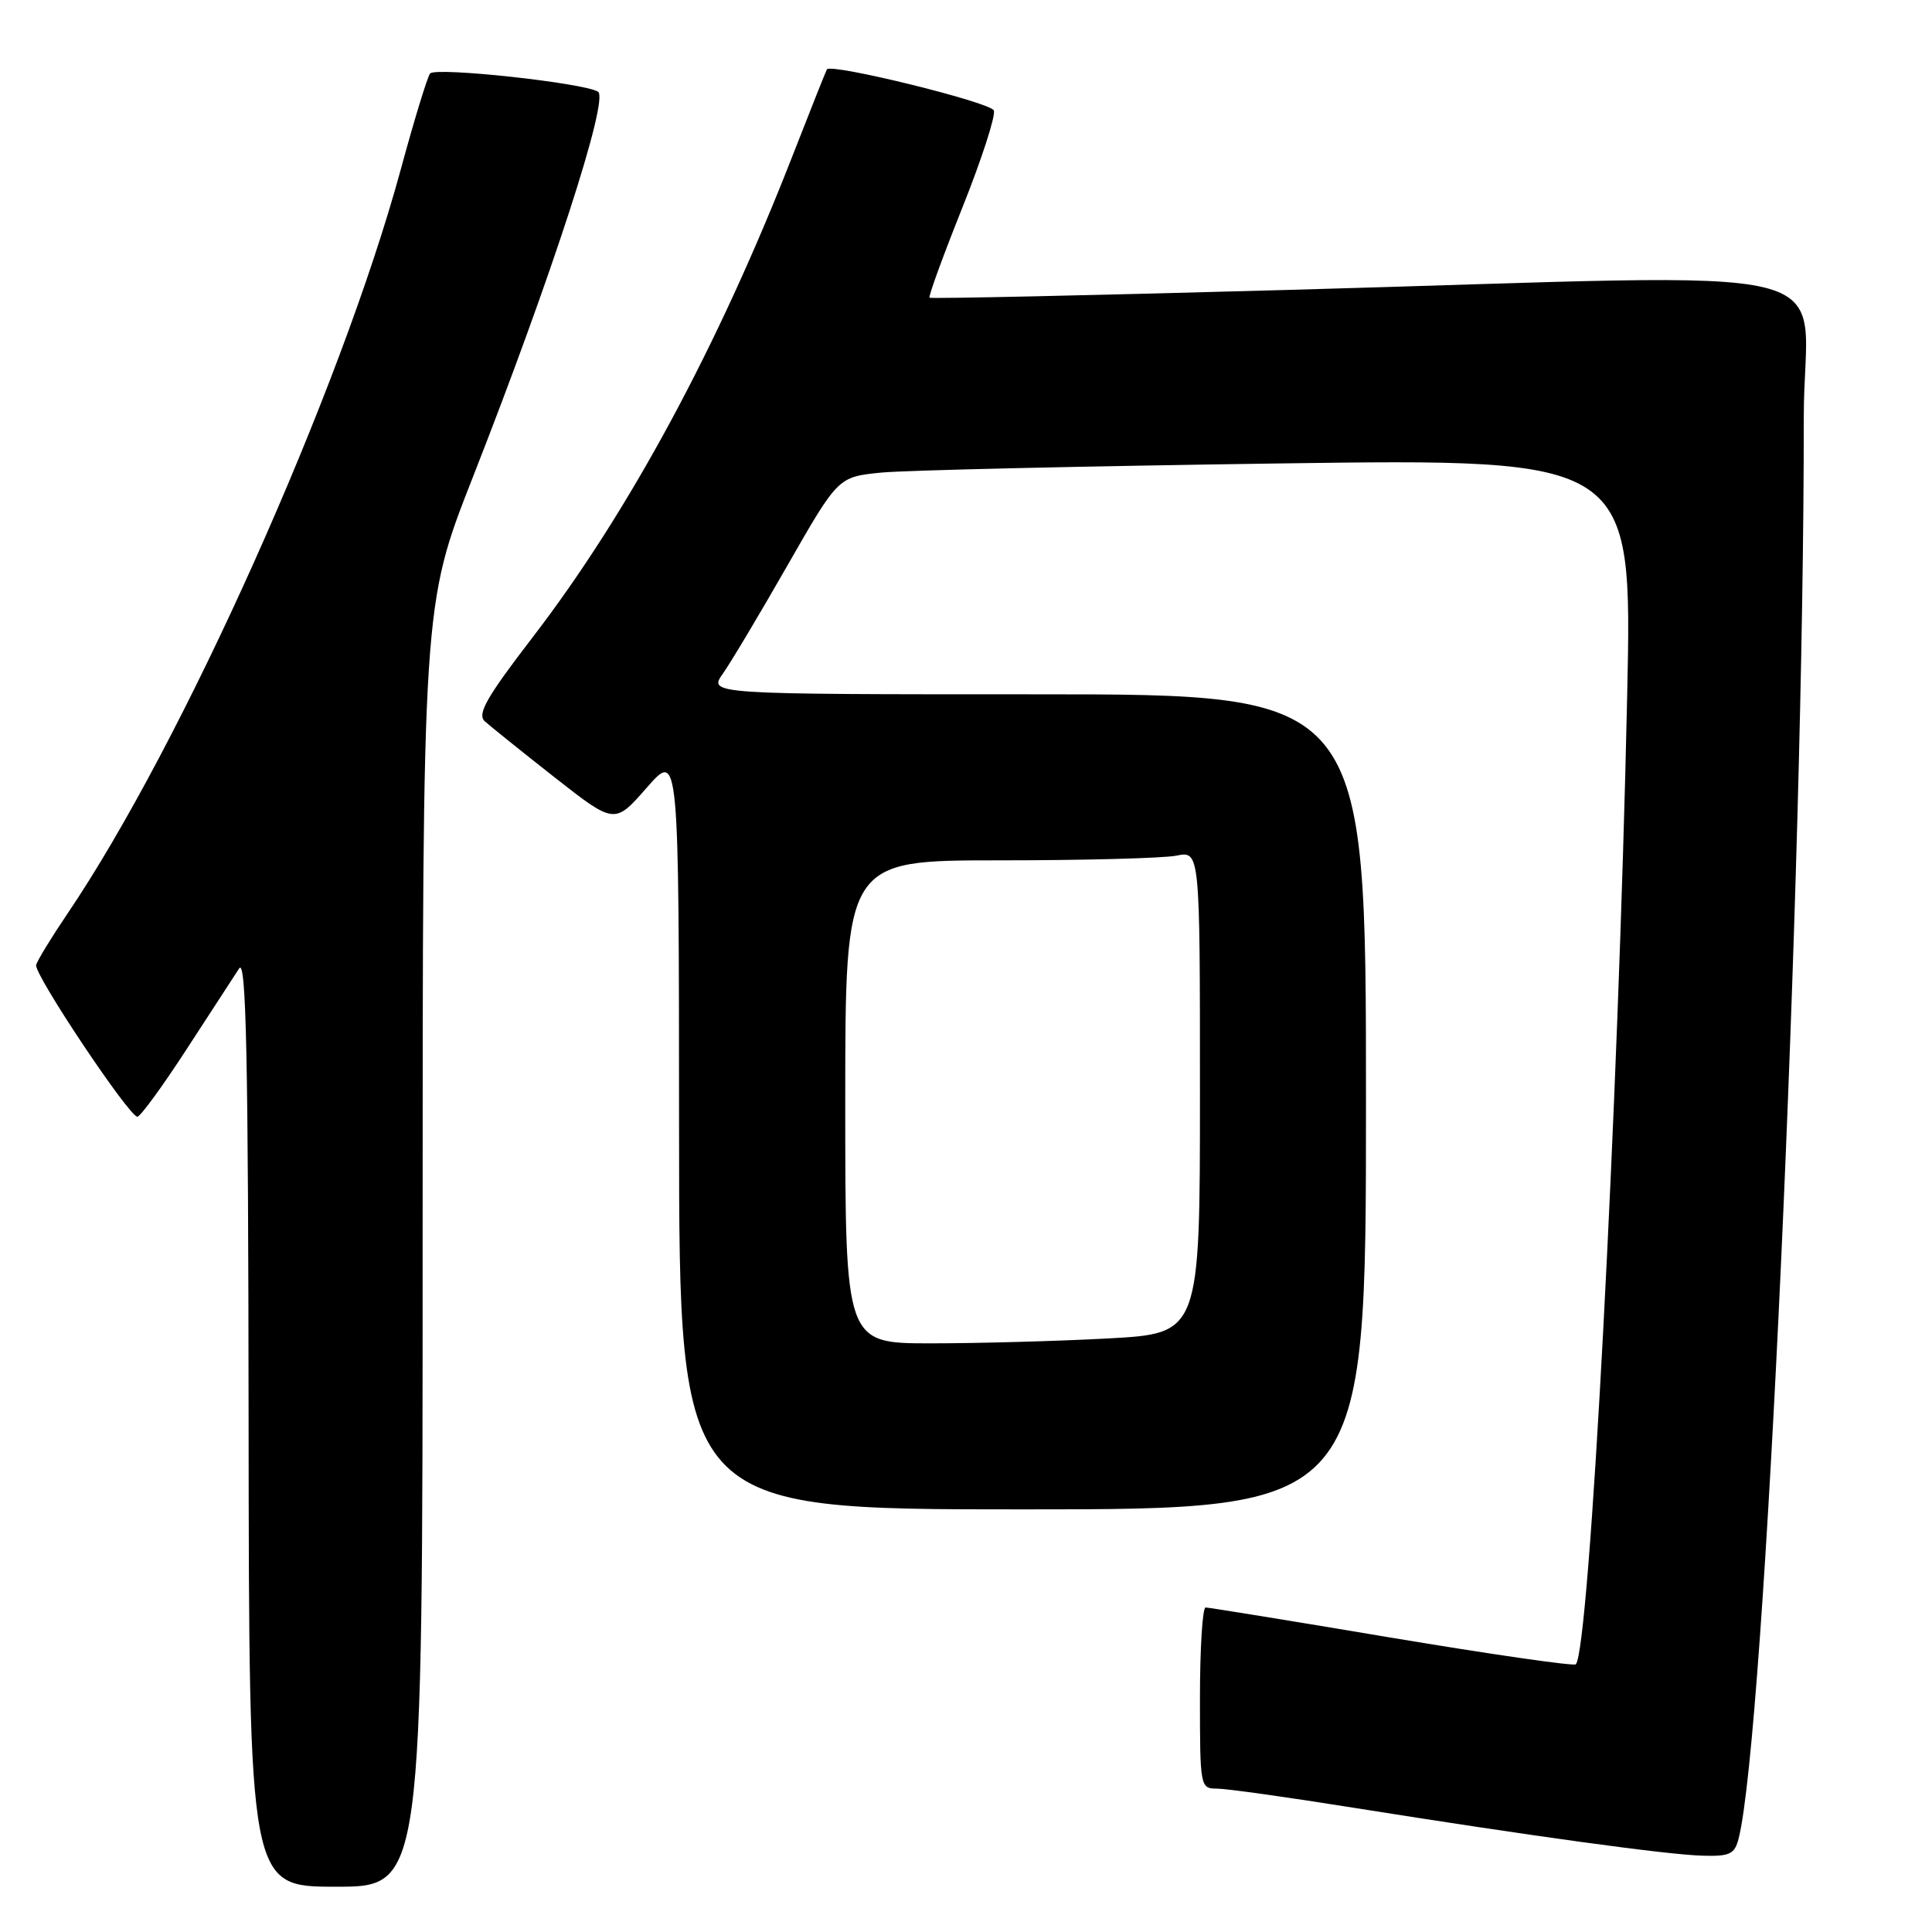 <?xml version="1.0" encoding="UTF-8" standalone="no"?>
<!DOCTYPE svg PUBLIC "-//W3C//DTD SVG 1.1//EN" "http://www.w3.org/Graphics/SVG/1.1/DTD/svg11.dtd" >
<svg xmlns="http://www.w3.org/2000/svg" xmlns:xlink="http://www.w3.org/1999/xlink" version="1.1" viewBox="0 0 256 256">
 <g >
 <path fill="currentColor"
d=" M 56.00 165.09 C 56.00 80.19 56.00 80.19 62.61 63.34 C 73.10 36.64 80.74 13.09 79.24 12.15 C 77.36 10.98 57.73 8.85 56.99 9.74 C 56.64 10.16 54.88 15.90 53.09 22.50 C 45.10 51.82 24.13 98.65 8.89 121.14 C 6.79 124.25 4.94 127.27 4.79 127.87 C 4.47 129.05 17.07 147.92 18.20 147.97 C 18.58 147.99 21.51 143.98 24.70 139.07 C 27.89 134.16 31.04 129.33 31.69 128.32 C 32.62 126.90 32.90 140.11 32.94 188.25 C 33.00 250.00 33.00 250.00 44.50 250.00 C 56.00 250.00 56.00 250.00 56.00 165.09 Z  M 230.39 243.56 C 233.84 229.83 239.04 116.25 239.01 55.25 C 239.00 34.09 247.91 36.28 170.50 38.42 C 144.65 39.14 123.35 39.60 123.17 39.45 C 122.99 39.30 124.95 33.94 127.51 27.53 C 130.07 21.13 131.95 15.32 131.69 14.64 C 131.28 13.56 110.14 8.36 109.57 9.19 C 109.46 9.36 107.43 14.45 105.07 20.50 C 95.18 45.88 83.32 67.86 70.58 84.44 C 64.50 92.35 63.21 94.61 64.22 95.56 C 64.93 96.20 69.09 99.55 73.47 102.99 C 81.44 109.24 81.44 109.24 85.70 104.37 C 89.96 99.50 89.96 99.50 89.98 149.75 C 90.00 200.00 90.00 200.00 135.50 200.00 C 181.00 200.00 181.00 200.00 181.00 146.00 C 181.00 92.00 181.00 92.00 137.43 92.00 C 93.86 92.00 93.86 92.00 95.79 89.25 C 96.86 87.74 100.72 81.26 104.39 74.84 C 111.06 63.19 111.06 63.19 116.78 62.62 C 119.93 62.31 143.60 61.77 169.39 61.41 C 216.29 60.76 216.29 60.76 215.61 92.13 C 214.44 146.55 210.61 218.72 208.80 220.53 C 208.54 220.79 197.56 219.21 184.41 217.01 C 171.26 214.80 160.16 213.00 159.75 213.00 C 159.34 213.00 159.00 218.40 159.00 225.00 C 159.00 236.78 159.04 237.00 161.25 237.00 C 162.49 237.00 170.70 238.15 179.50 239.56 C 203.19 243.33 220.97 245.77 225.64 245.89 C 229.24 245.99 229.86 245.68 230.39 243.56 Z  M 112.00 146.00 C 112.00 114.00 112.00 114.00 132.37 114.00 C 143.58 114.00 154.16 113.72 155.87 113.38 C 159.00 112.75 159.00 112.75 159.00 144.72 C 159.00 176.69 159.00 176.69 146.84 177.35 C 140.16 177.71 129.58 178.00 123.34 178.00 C 112.00 178.00 112.00 178.00 112.00 146.00 Z "/>
</g>
</svg>